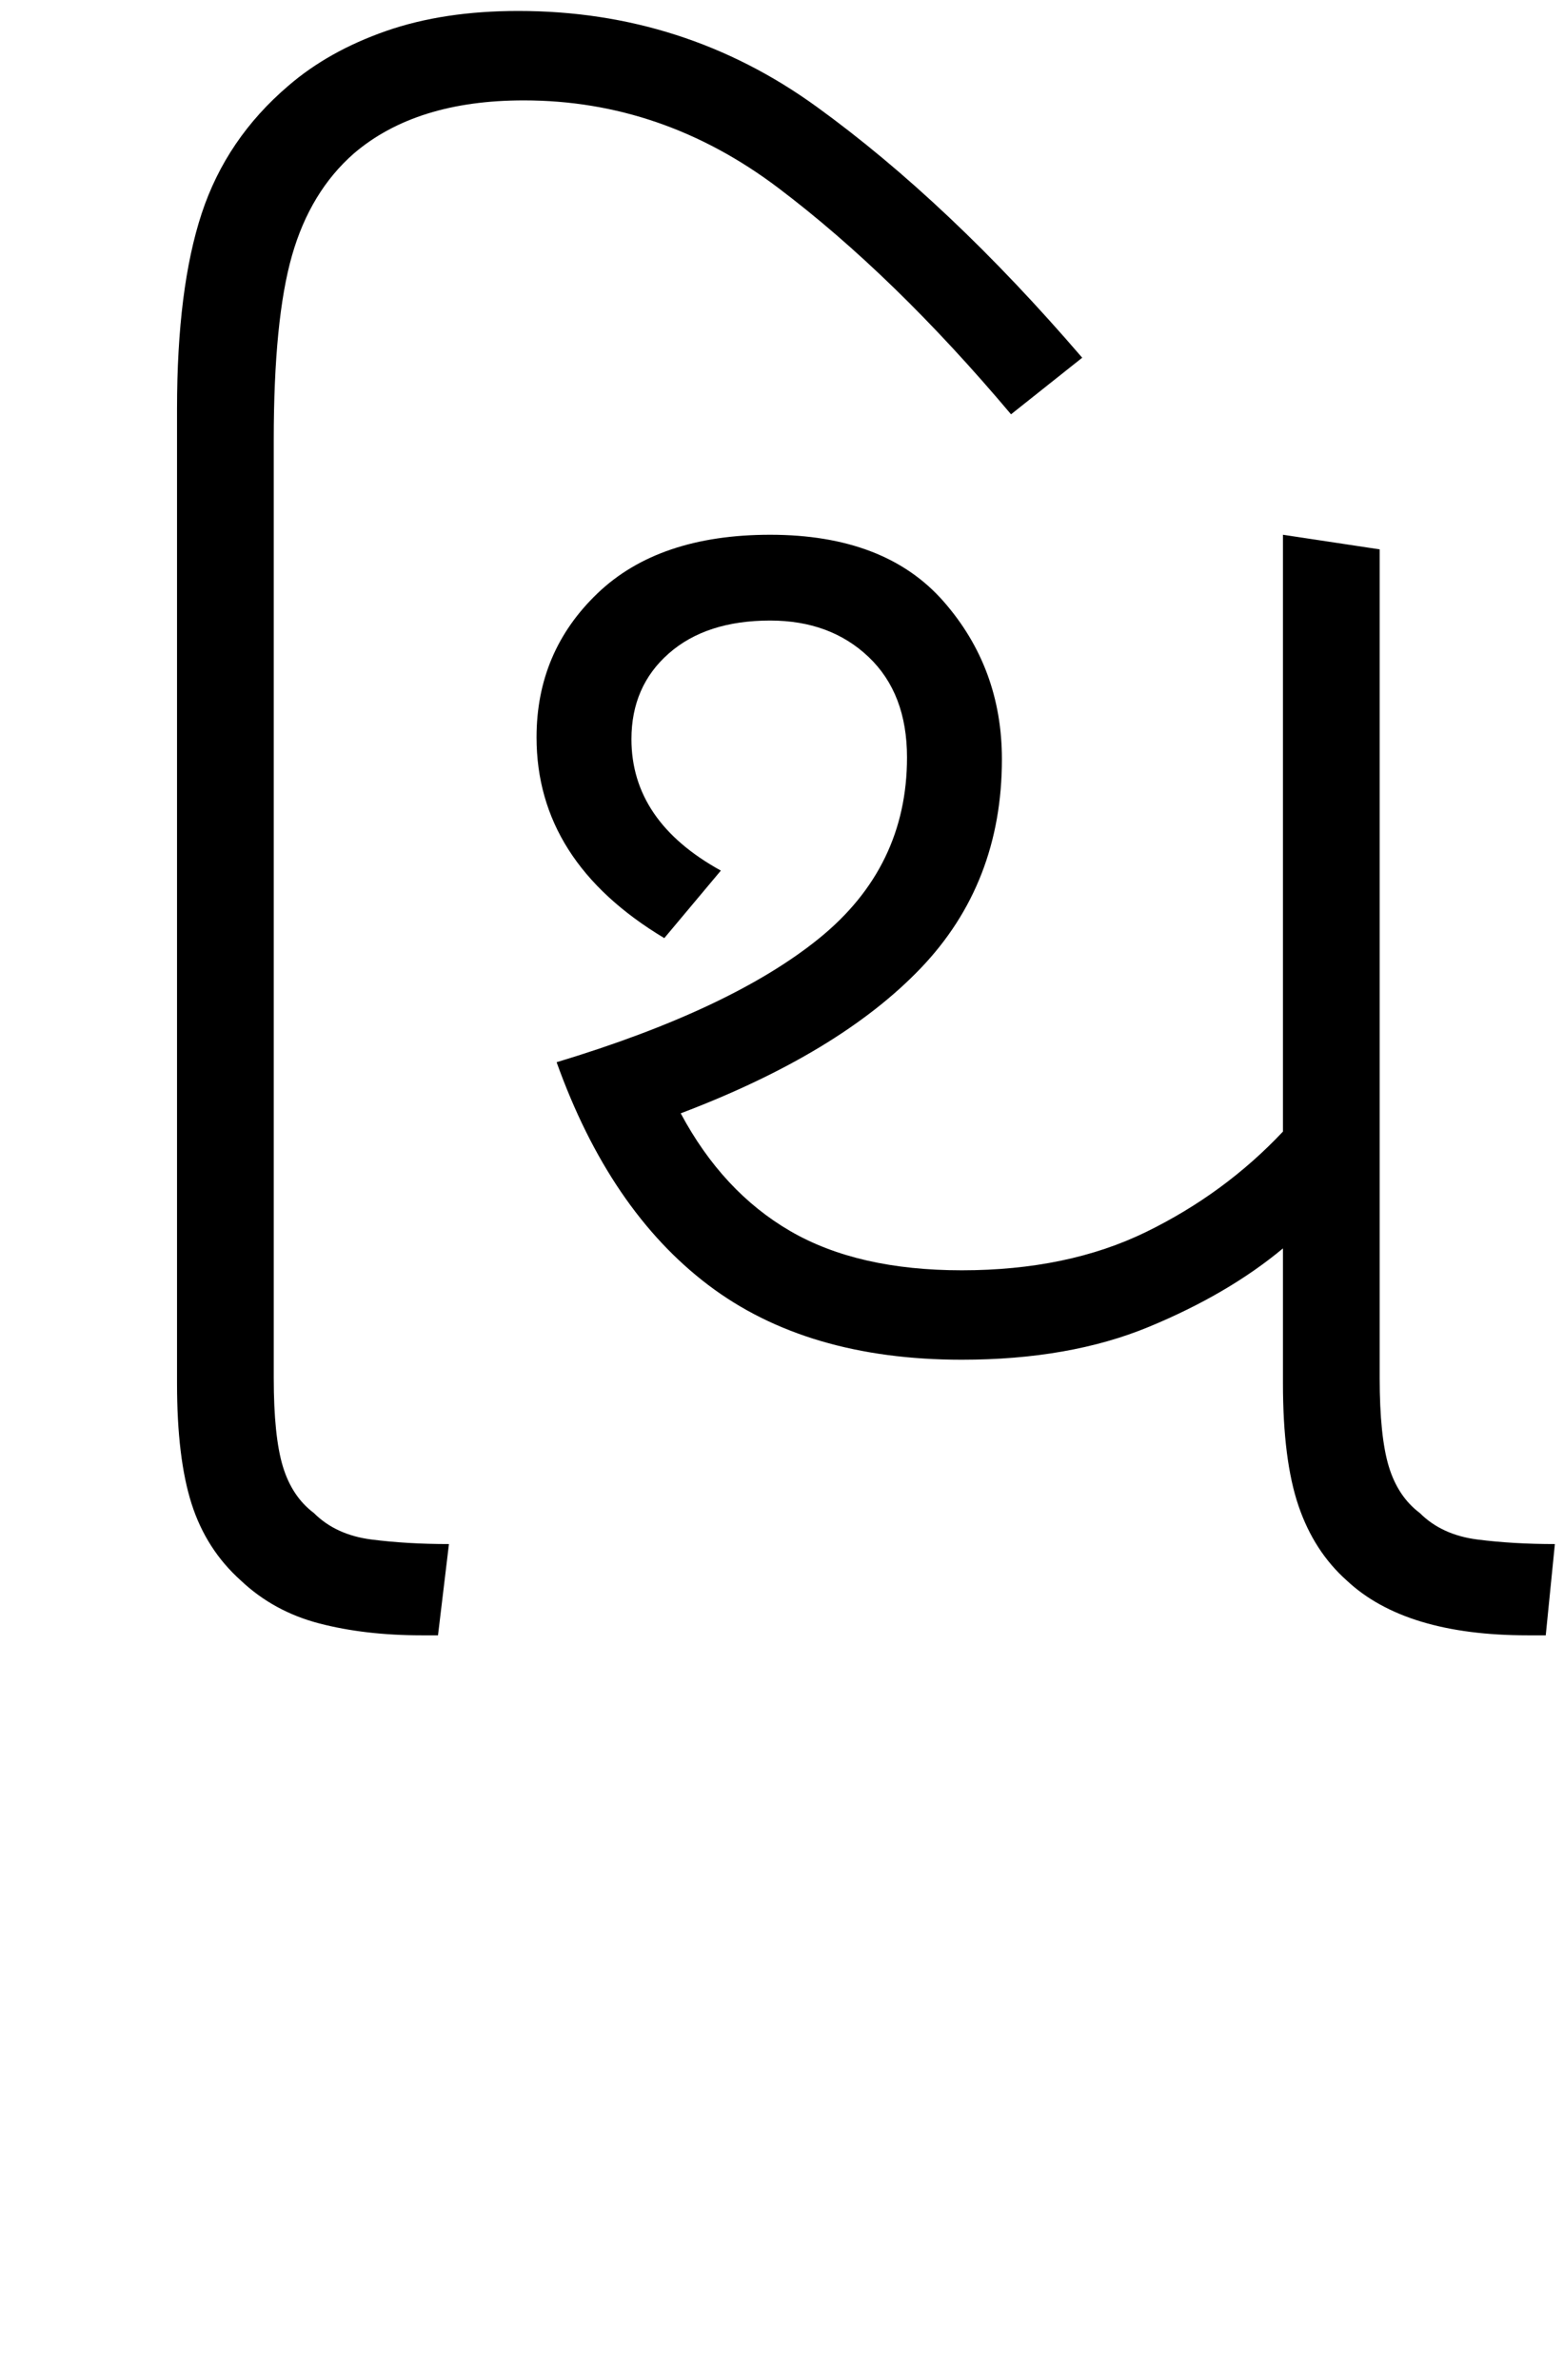 <svg xmlns="http://www.w3.org/2000/svg" xmlns:xlink="http://www.w3.org/1999/xlink" width="85.7" height="130.4"><path d="M24 89.60L23.10 89.60Q20 89.60 17.50 88.95Q15 88.30 13.20 86.60L13.20 86.60Q11.30 84.90 10.50 82.40Q9.70 79.90 9.70 75.80L9.70 75.80L9.70 22.40Q9.70 15.80 11.05 11.70Q12.40 7.60 15.80 4.70L15.80 4.70Q18 2.80 21.15 1.70Q24.30 0.60 28.40 0.60L28.40 0.60Q37.50 0.60 44.75 5.85Q52 11.10 59.30 19.60L59.30 19.60L55.40 22.70Q49 15.10 42.65 10.30Q36.30 5.50 28.70 5.50L28.70 5.50Q22.80 5.50 19.40 8.40L19.40 8.40Q17 10.50 16 14Q15 17.50 15 24.10L15 24.10L15 75.50Q15 78.70 15.50 80.35Q16 82.00 17.20 82.90L17.20 82.90Q18.40 84.10 20.35 84.35Q22.30 84.60 24.60 84.60L24.60 84.60L24 89.60ZM52.70 74.50L52.70 74.50Q44.20 74.50 38.80 70.40Q33.40 66.30 30.50 58.20L30.50 58.20Q40.10 55.30 44.90 51.40Q49.70 47.50 49.70 41.50L49.70 41.50Q49.70 38.00 47.60 36.00Q45.50 34.00 42.20 34.00L42.20 34.00Q38.70 34.00 36.65 35.80Q34.60 37.60 34.60 40.50L34.60 40.50Q34.60 45.00 39.50 47.70L39.50 47.70L36.40 51.40Q29.40 47.20 29.40 40.40L29.40 40.40Q29.40 35.70 32.75 32.50Q36.10 29.30 42.20 29.30L42.20 29.30Q48.50 29.30 51.70 32.95Q54.90 36.60 54.90 41.60L54.90 41.60Q54.90 48.40 50.45 53.05Q46 57.70 37.30 61.00L37.30 61.00Q39.60 65.30 43.30 67.45Q47 69.60 52.70 69.60L52.70 69.60Q58.50 69.60 62.80 67.50Q67.10 65.40 70.30 62.00L70.30 62.00L70.30 29.30L75.60 30.10L75.60 75.50Q75.60 78.70 76.10 80.35Q76.60 82.00 77.80 82.90L77.80 82.90Q79 84.10 80.95 84.35Q82.90 84.60 85.20 84.60L85.20 84.60L84.70 89.60L83.70 89.60Q77 89.60 73.80 86.60L73.80 86.60Q72 85.00 71.15 82.50Q70.30 80 70.30 75.80L70.30 75.80L70.30 68.40Q67.30 70.90 62.95 72.70Q58.60 74.50 52.70 74.50Z"/></svg>
